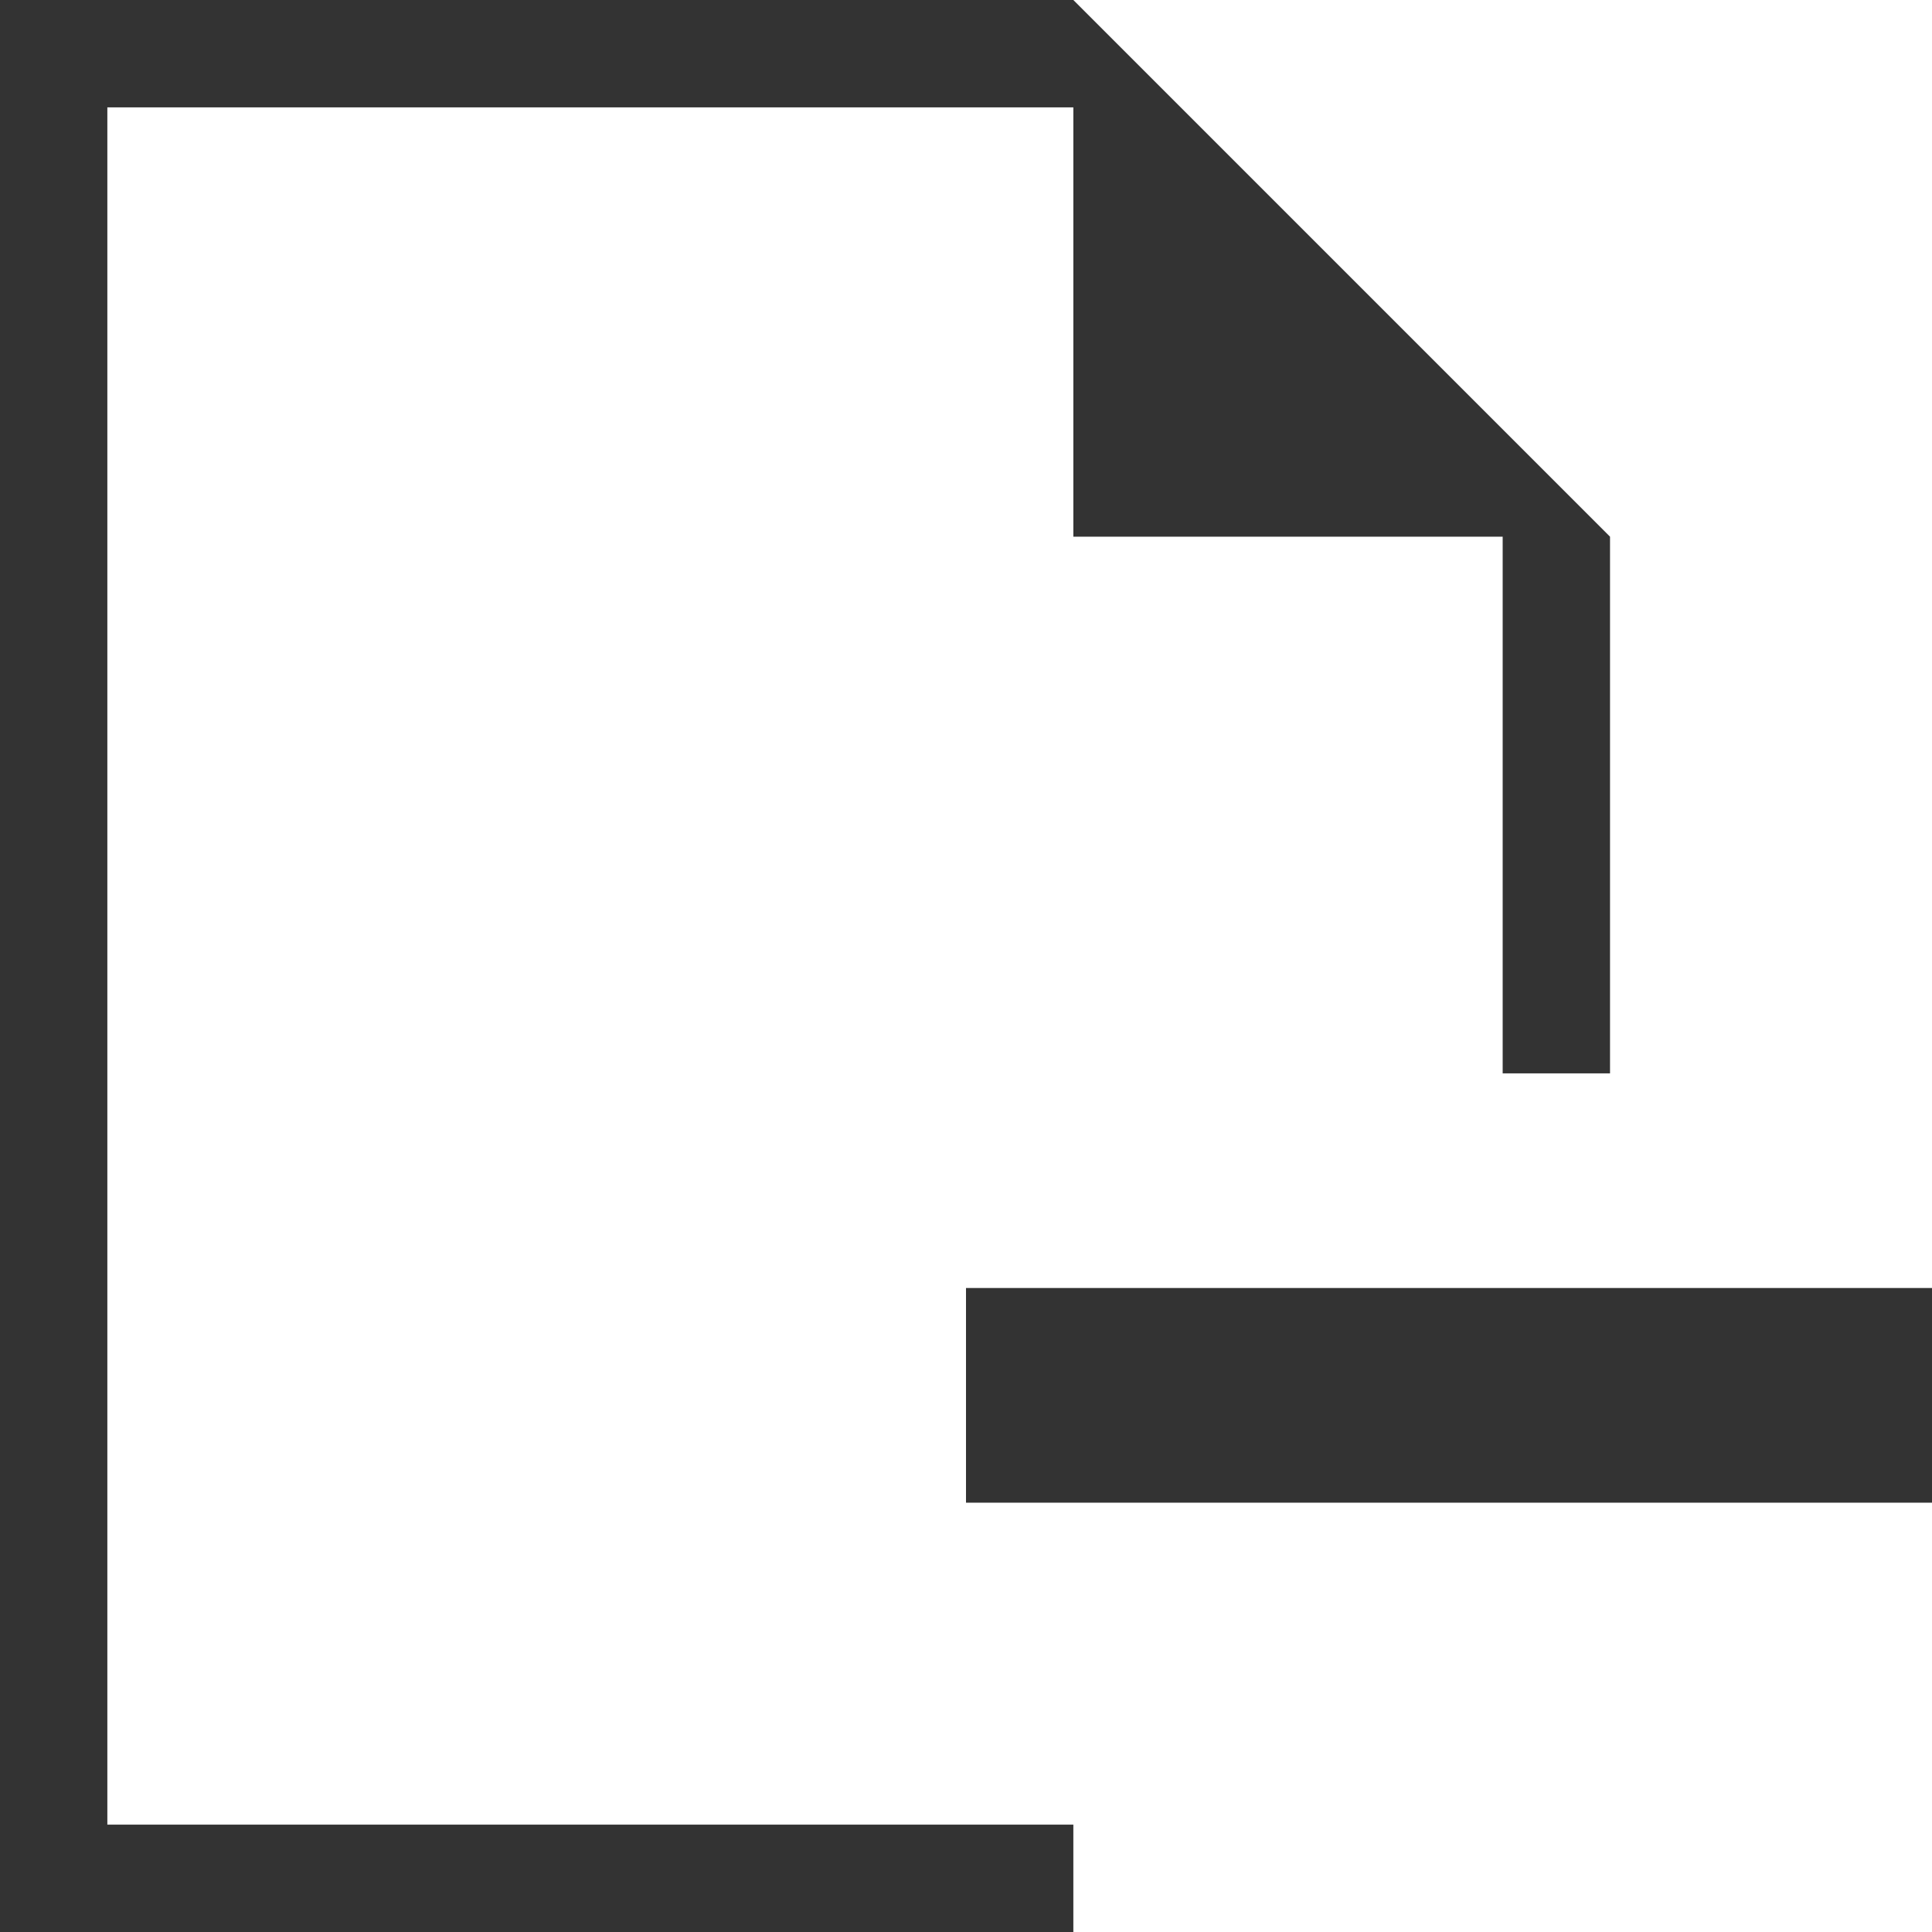 <?xml version="1.0" encoding="utf-8"?>
<!-- Generated by IcoMoon.io -->
<!DOCTYPE svg PUBLIC "-//W3C//DTD SVG 1.1//EN" "http://www.w3.org/Graphics/SVG/1.1/DTD/svg11.dtd">
<svg version="1.1" xmlns="http://www.w3.org/2000/svg" xmlns:xlink="http://www.w3.org/1999/xlink" width="32" height="32" viewBox="0 0 32 32">
<path fill="#333" d="M16 21.333h16v3.556h-16v-3.556zM1.778 1.778h16v7.111h7.111v8.889h1.778v-8.889l-8.889-8.889h-17.778v32h17.778v-1.778h-16v-28.444z"></path>
</svg>
